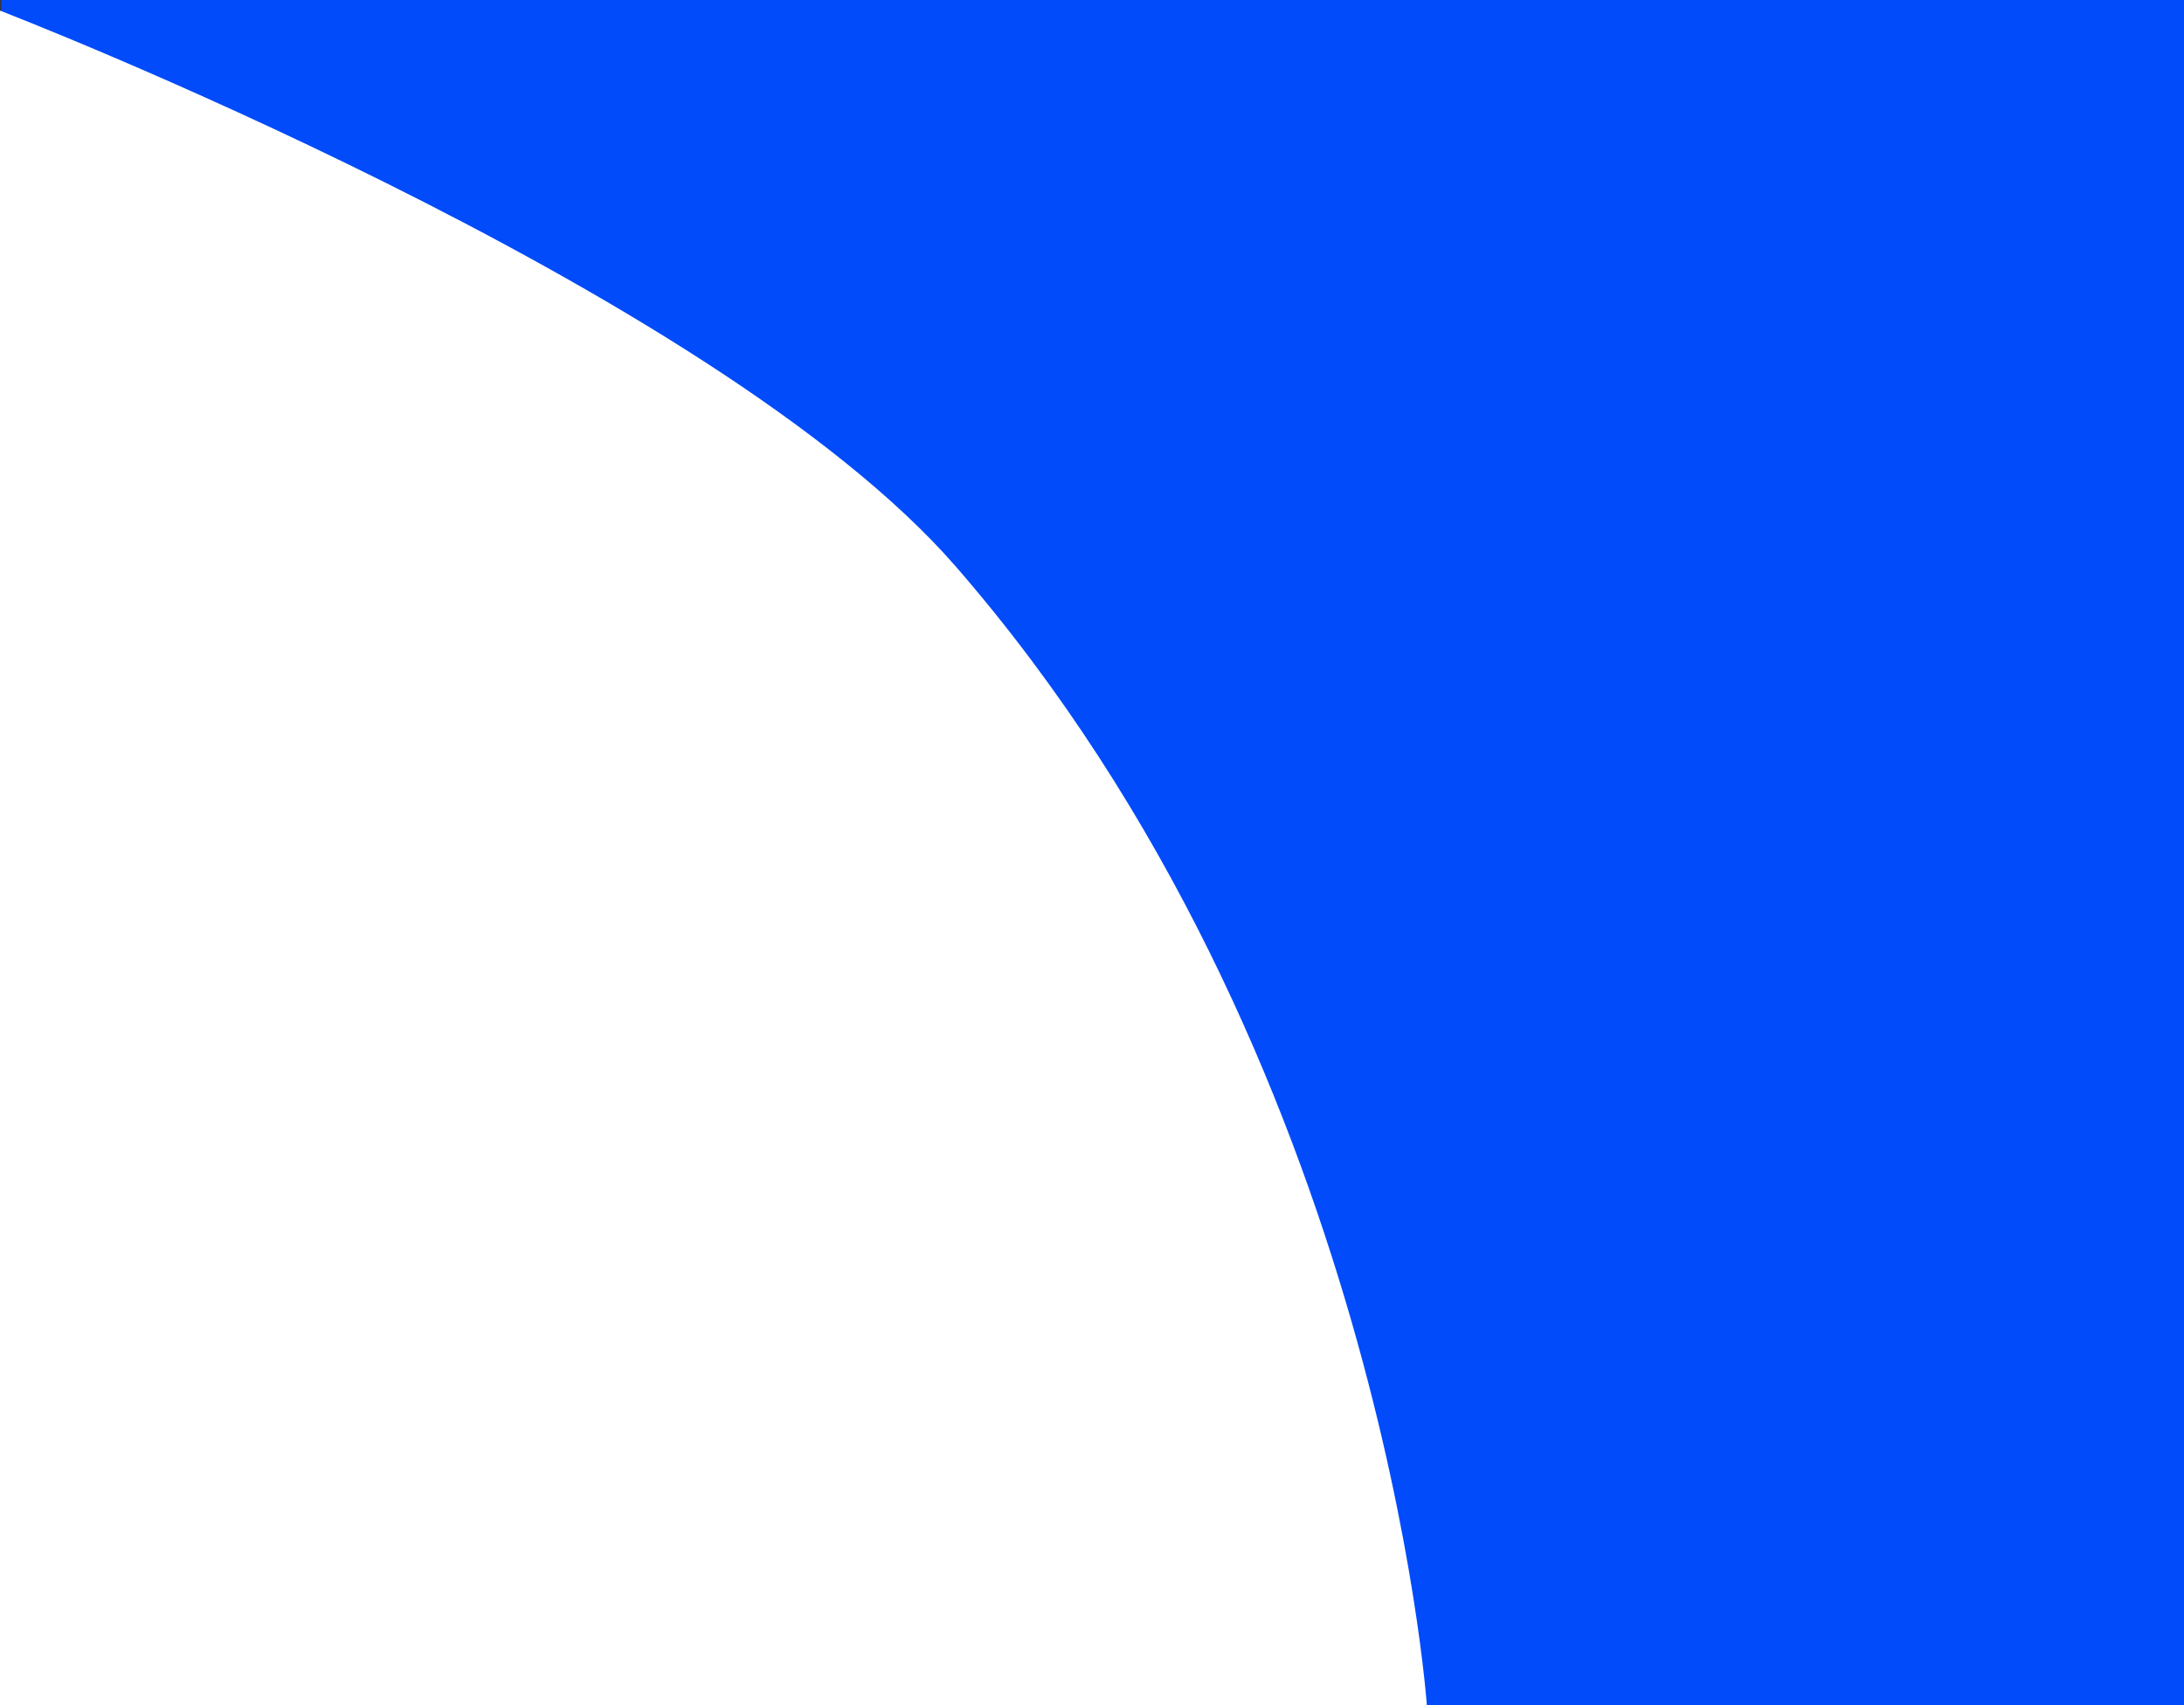 <svg xmlns="http://www.w3.org/2000/svg" width="1280.684" height="1000" viewBox="0 0 1280.684 1000">
  <rect x="0" y="0" width="1280.684" height="1000" fill="#333333" stroke="none"/>
  <g id="Group_72" data-name="Group 72" transform="translate(-3516.316 -214)">
    <path id="Path_192" data-name="Path 192" d="M0,0H1280V1000H0Z" transform="translate(3517 214)" fill="#024bfa"/>
    <path id="Path_3" data-name="Path 3" d="M1078,1646s-26.56-380.226-276-667.5C658.487,813.221,241.316,652.224,241.316,652.224V1646H1078Z" transform="translate(3275 -432)" fill="#fff"/>
  </g>
</svg>
